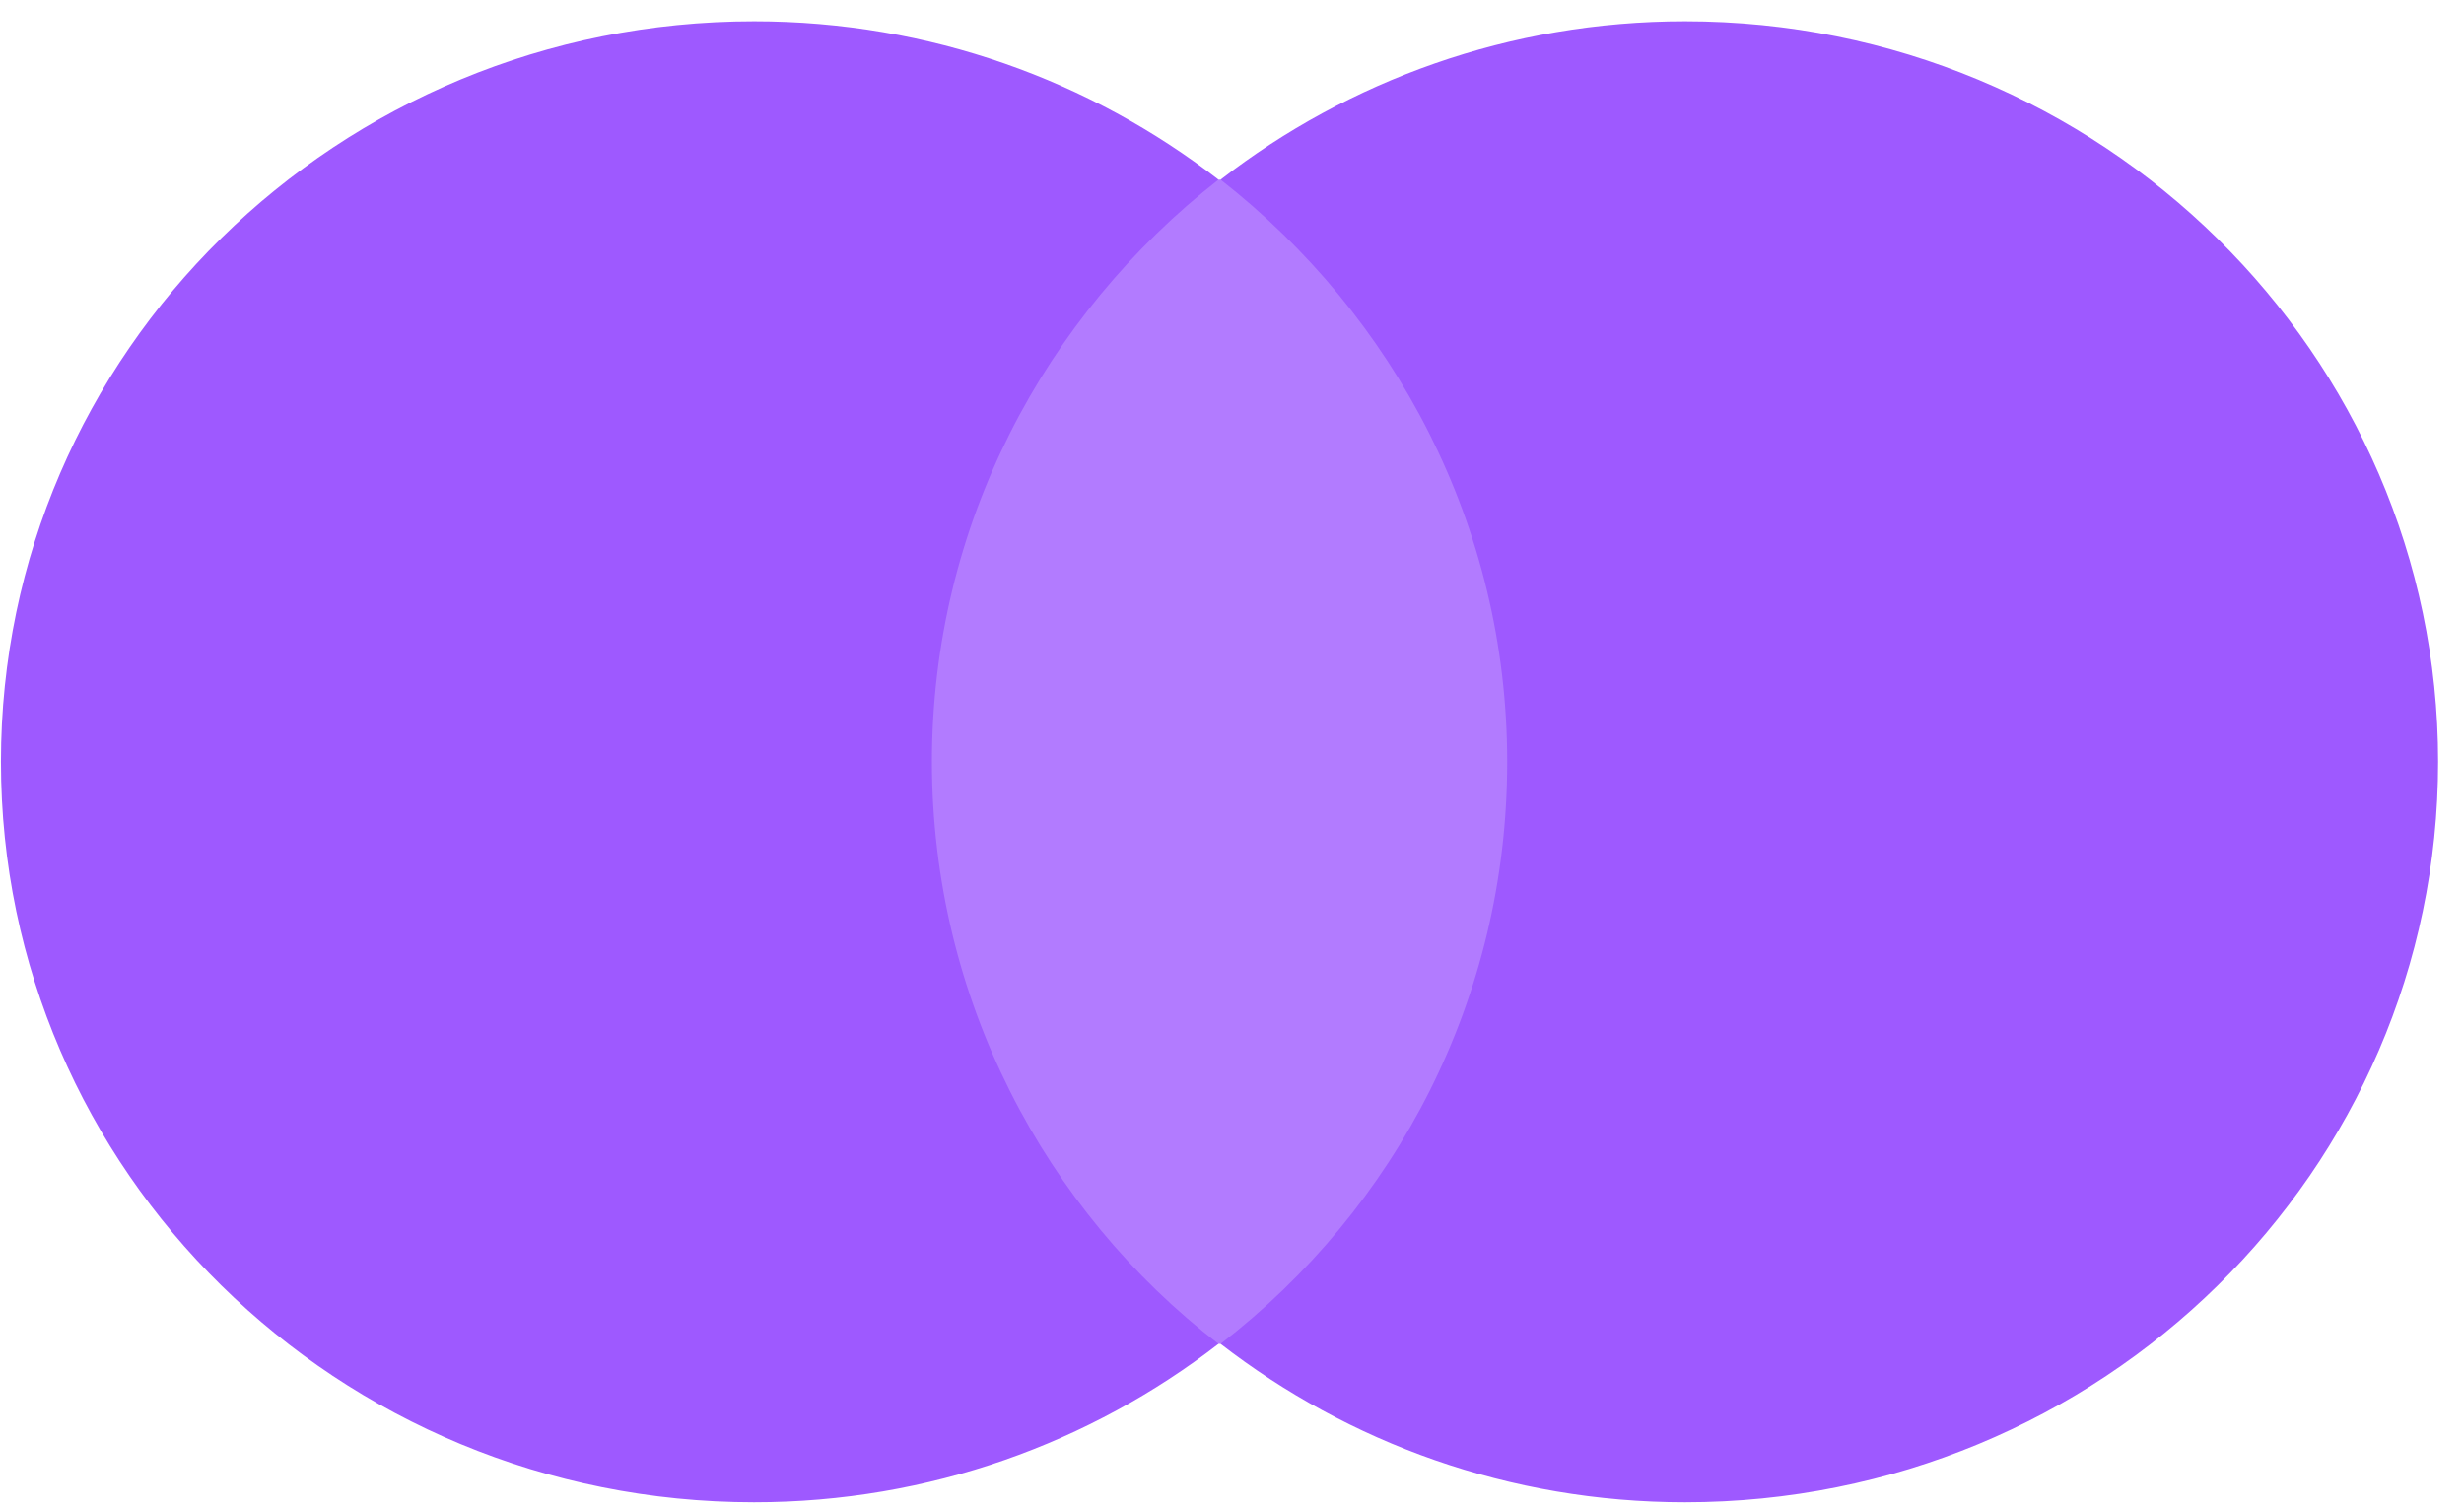 <svg width="67" height="41" viewBox="0 0 67 41" fill="none" xmlns="http://www.w3.org/2000/svg">
<path d="M24.202 4.885H42.121V36.541H24.202V4.885Z" fill="#B27BFF"/>
<path d="M25.34 20.713C25.34 14.281 28.412 8.576 33.133 4.885C29.663 2.2 25.283 0.579 20.505 0.579C9.185 0.579 0.026 9.583 0.026 20.713C0.026 31.843 9.185 40.848 20.505 40.848C25.283 40.848 29.663 39.226 33.133 36.541C28.412 32.906 25.34 27.145 25.34 20.713Z" fill="#9E59FF"/>
<path d="M66.296 20.713C66.296 31.843 57.138 40.848 45.818 40.848C41.039 40.848 36.66 39.226 33.19 36.541C37.968 32.85 40.983 27.145 40.983 20.713C40.983 14.281 37.911 8.577 33.19 4.885C36.659 2.201 41.039 0.579 45.818 0.579C57.138 0.579 66.296 9.639 66.296 20.713H66.296Z" fill="#9E59FF"/>
</svg>
